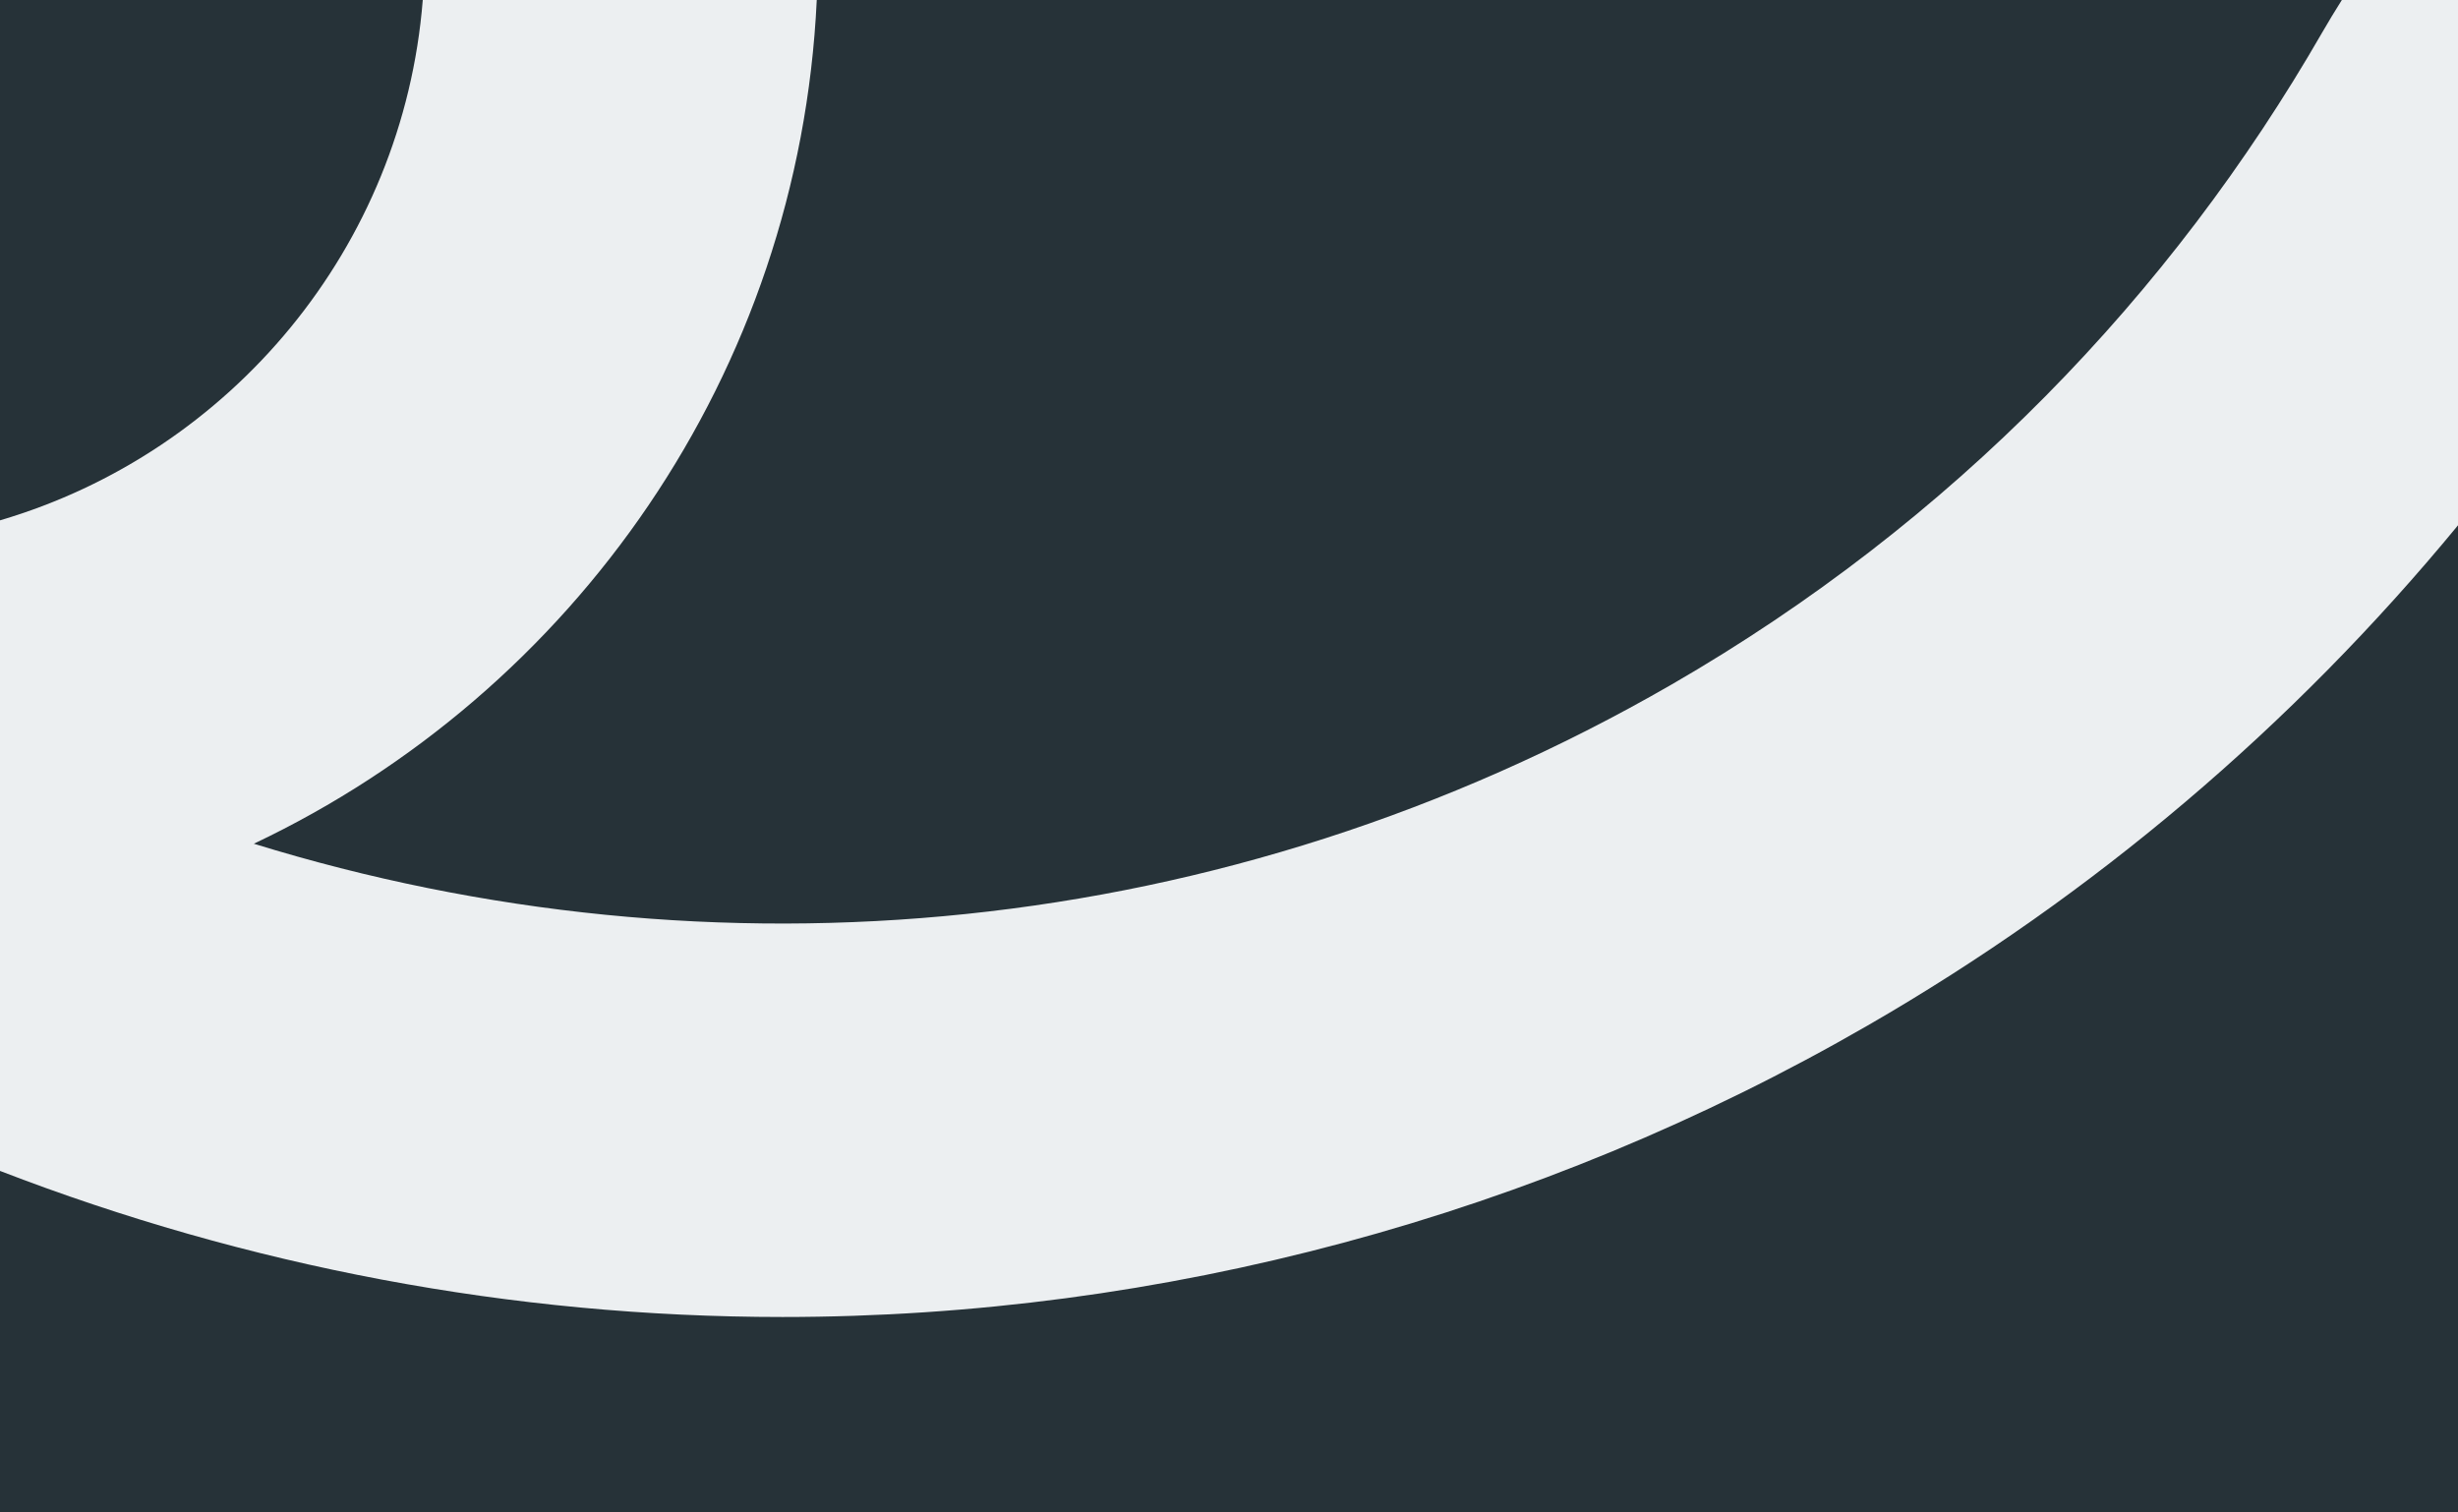 <svg fill="none" height="120" viewBox="0 0 195 120" width="195" xmlns="http://www.w3.org/2000/svg"><path d="m0 0h195v120h-195z" fill="#eceff1"/><g fill="#263238"><path d="m33.539 0h-33.539v41.285c18.301-5.385 31.986-21.655 33.539-41.285z"/><path d="m195 41.678v78.322h-195v-27.099c19.539 7.543 40.551 11.591 62.079 11.591 30.097 0 59.887-8.005 86.104-23.136 17.896-10.321 33.748-23.799 46.817-39.678z"/><path d="m64.796 0h120.99c-.534.845-1.052 1.701-1.553 2.567-12 20.851-29.359 38.896-51.644 51.757-35.5 20.477-76.172 23.828-112.451 12.618 25.384-12.027 43.264-37.321 44.657-66.942z"/></g></svg>